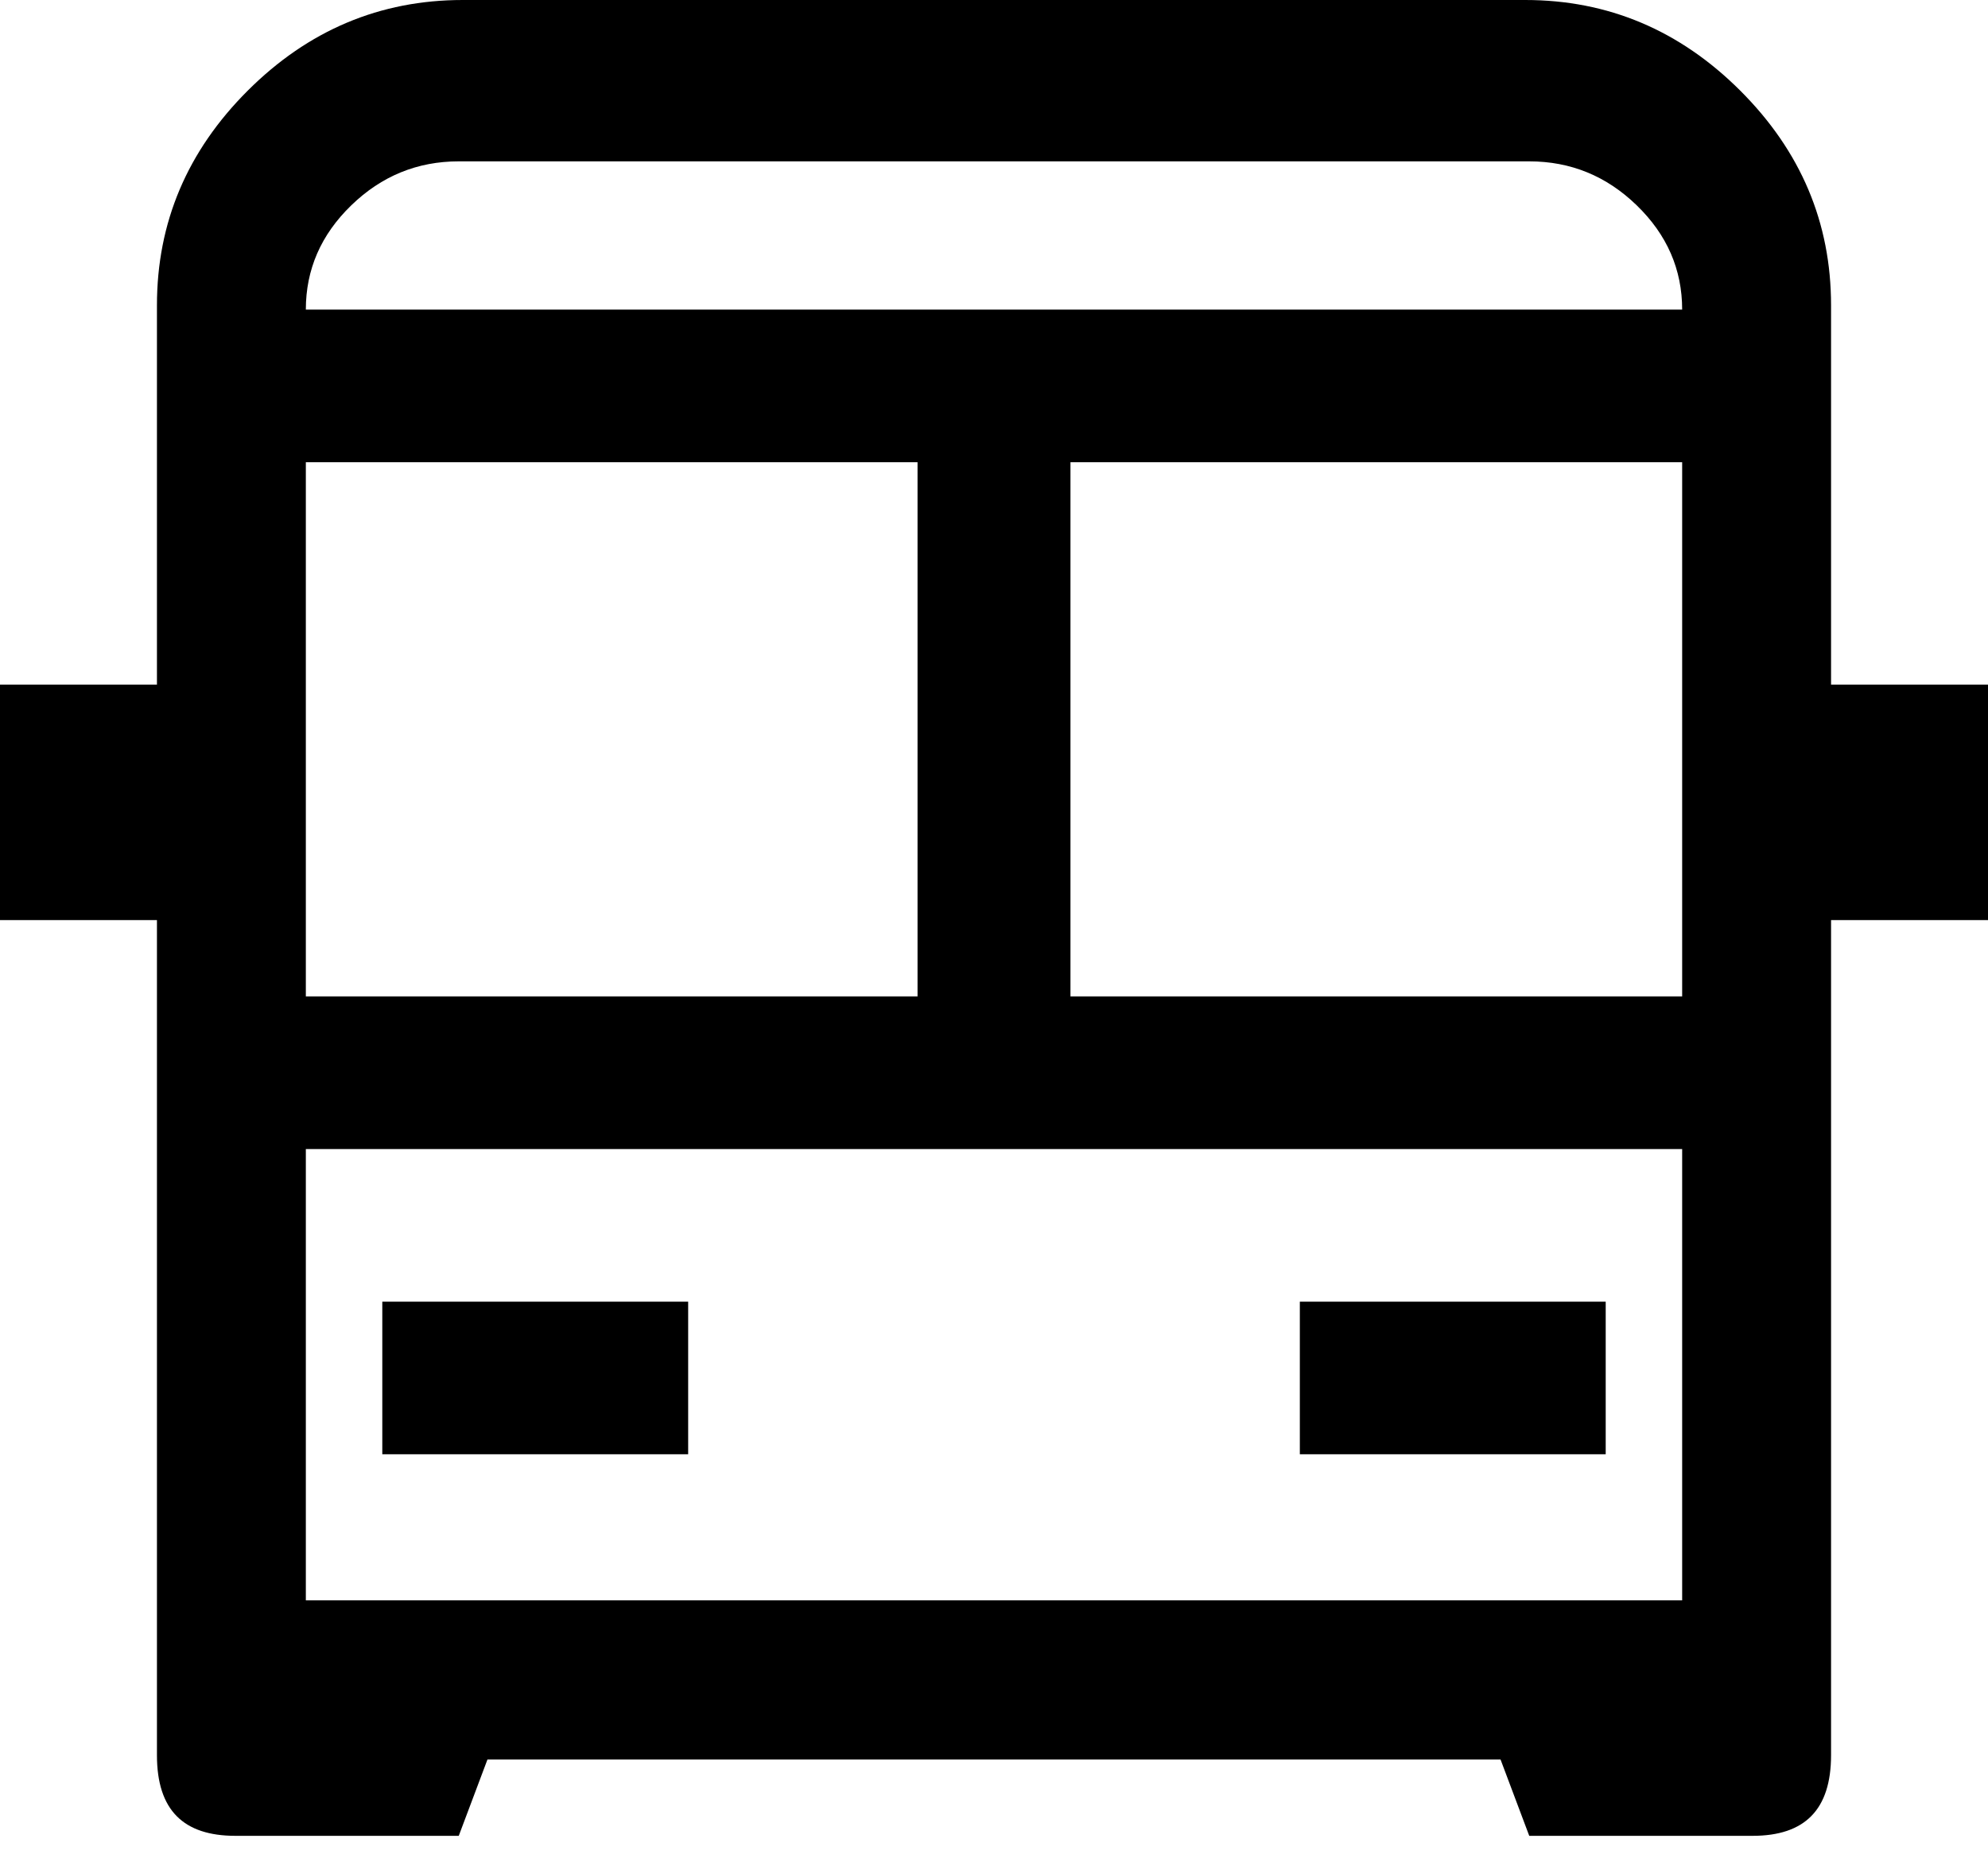 <?xml version="1.0" encoding="UTF-8"?>
<svg width="76px" height="71px" viewBox="0 0 76 71" version="1.1" xmlns="http://www.w3.org/2000/svg" xmlns:xlink="http://www.w3.org/1999/xlink">
    <!-- Generator: Sketch 48.1 (47250) - http://www.bohemiancoding.com/sketch -->
    <title>bus</title>
    <desc>Created with Sketch.</desc>
    <defs></defs>
    <g id="bus" stroke="none" stroke-width="1" fill="none" fill-rule="evenodd" transform="translate(0, -3)">
        <path d="M17.692,3 C27.923,3 27.615,3 58.308,3 C61.474,3 64.215,4.155 66.529,6.464 C68.843,8.773 70,11.507 70,14.667 C70,17.907 70,22.741 70,29.167 L76,29.167 L76,38.167 L70,38.167 C70,52.639 70,62.306 70,67.167 C70,67.896 70,67.896 70,70.083 C70,72.167 69,73.167 67,73.167 C65.051,73.167 62.205,73.167 58.462,73.167 L57.365,70.25 L18.635,70.25 L17.538,73.167 C16.231,73.167 13.385,73.167 9,73.167 C7.024,73.167 6,72.198 6,70.083 C6,67.969 6,67.896 6,67.167 C6,62.306 6,52.639 6,38.167 L0,38.167 L0,29.167 L6,29.167 C6,26.792 6,21.958 6,14.667 C6,11.507 7.157,8.773 9.471,6.464 C11.785,4.155 14.526,3 17.692,3 Z M17.538,9.167 C15.955,9.167 14.585,9.727 13.428,10.849 C12.271,11.97 11.692,13.299 11.692,14.833 C29.231,14.833 29.231,14.833 64.308,14.833 C64.308,13.299 63.729,11.97 62.572,10.849 C61.415,9.727 60.045,9.167 58.462,9.167 C44.821,9.167 44.821,9.167 17.538,9.167 Z M11.692,20.667 C11.692,25.771 11.692,35.979 11.692,41.083 C17.538,41.083 29.231,41.083 35.077,41.083 C35.077,35.979 35.077,25.771 35.077,20.667 C29.231,20.667 17.538,20.667 11.692,20.667 Z M40.923,20.667 C40.923,25.771 40.923,35.979 40.923,41.083 C46.769,41.083 58.462,41.083 64.308,41.083 C64.308,35.979 64.308,25.771 64.308,20.667 C58.462,20.667 46.769,20.667 40.923,20.667 Z M11.692,46.917 C11.692,51.229 11.692,59.854 11.692,64.167 C13.885,64.167 18.269,64.167 20.462,64.167 C31.423,64.167 53.346,64.167 64.308,64.167 C64.308,59.854 64.308,51.229 64.308,46.917 C51.154,46.917 24.846,46.917 11.692,46.917 Z M14.615,52.75 C17.538,52.75 23.385,52.75 26.308,52.75 C26.308,54.208 26.308,57.125 26.308,58.583 C23.385,58.583 17.538,58.583 14.615,58.583 C14.615,57.125 14.615,54.208 14.615,52.75 Z M49.692,52.75 C52.615,52.75 58.462,52.75 61.385,52.75 C61.385,54.208 61.385,57.125 61.385,58.583 C58.462,58.583 52.615,58.583 49.692,58.583 C49.692,57.125 49.692,54.208 49.692,52.75 Z" fill="#000000" fill-rule="nonzero"></path>
    </g>
</svg>